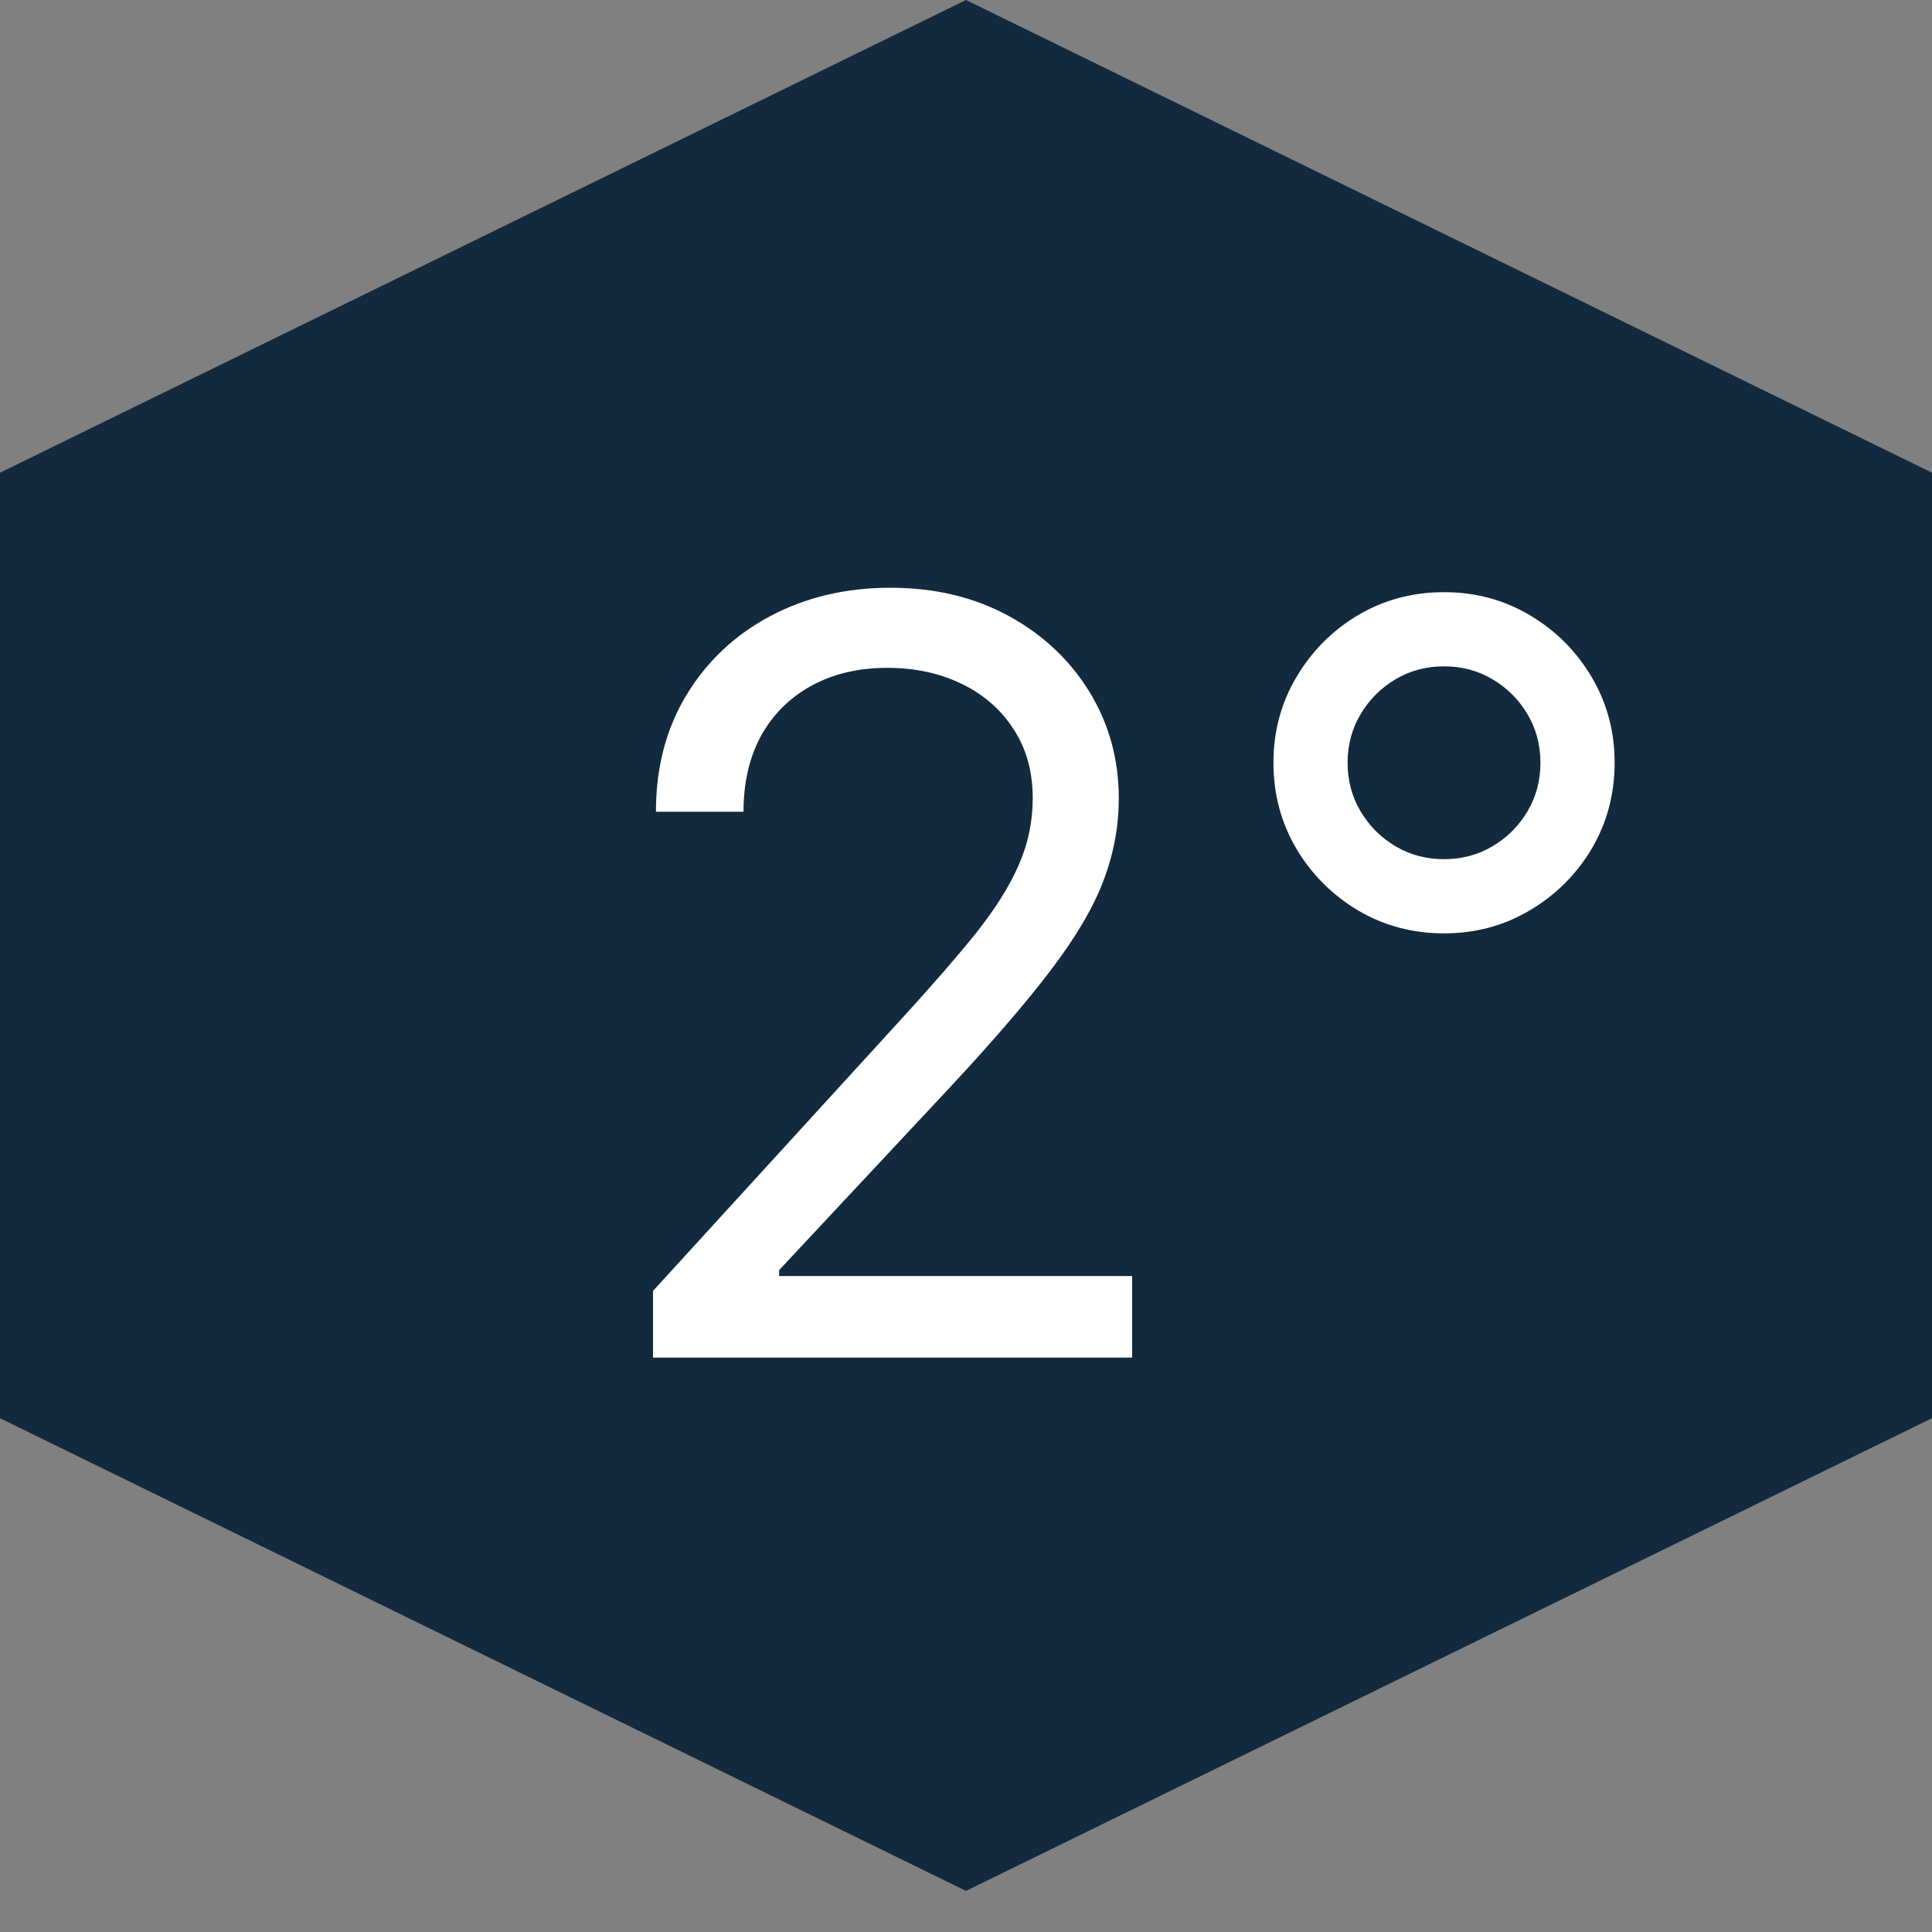 <svg width="37" height="37" viewBox="0 0 37 37" fill="none" xmlns="http://www.w3.org/2000/svg">
<rect x="0" y="0" width="37" height="37" fill="#808080" stroke="none"/>
<path d="M18.5 36.213L0 27.16V9.053L18.5 0L37 9.053V27.16L18.5 36.213Z" fill="#13293D"/>
<path d="M12.506 26V24.722L17.307 19.466C17.87 18.85 18.334 18.315 18.699 17.861C19.063 17.401 19.333 16.971 19.509 16.568C19.688 16.161 19.778 15.735 19.778 15.29C19.778 14.778 19.655 14.336 19.409 13.962C19.168 13.588 18.836 13.299 18.415 13.095C17.993 12.892 17.52 12.79 16.994 12.79C16.436 12.79 15.948 12.906 15.531 13.138C15.119 13.365 14.8 13.685 14.572 14.097C14.35 14.508 14.239 14.992 14.239 15.546H12.562C12.562 14.693 12.759 13.945 13.152 13.301C13.545 12.657 14.08 12.155 14.757 11.796C15.439 11.436 16.204 11.256 17.051 11.256C17.903 11.256 18.659 11.436 19.317 11.796C19.975 12.155 20.491 12.641 20.865 13.251C21.239 13.862 21.426 14.542 21.426 15.29C21.426 15.825 21.329 16.348 21.135 16.859C20.945 17.366 20.614 17.932 20.141 18.557C19.672 19.177 19.021 19.935 18.188 20.829L14.921 24.324V24.438H21.682V26H12.506ZM27.655 17.875C27.053 17.875 26.504 17.728 26.007 17.435C25.515 17.141 25.122 16.748 24.828 16.256C24.535 15.758 24.388 15.209 24.388 14.608C24.388 14.007 24.535 13.46 24.828 12.967C25.122 12.47 25.515 12.075 26.007 11.781C26.504 11.488 27.053 11.341 27.655 11.341C28.256 11.341 28.803 11.488 29.296 11.781C29.793 12.075 30.188 12.47 30.482 12.967C30.775 13.46 30.922 14.007 30.922 14.608C30.922 15.209 30.775 15.758 30.482 16.256C30.188 16.748 29.793 17.141 29.296 17.435C28.803 17.728 28.256 17.875 27.655 17.875ZM27.655 16.454C27.996 16.454 28.306 16.372 28.585 16.206C28.865 16.04 29.087 15.818 29.253 15.538C29.419 15.259 29.501 14.949 29.501 14.608C29.501 14.267 29.419 13.957 29.253 13.678C29.087 13.398 28.865 13.176 28.585 13.01C28.306 12.844 27.996 12.761 27.655 12.761C27.314 12.761 27.004 12.844 26.724 13.01C26.445 13.176 26.223 13.398 26.057 13.678C25.891 13.957 25.808 14.267 25.808 14.608C25.808 14.949 25.891 15.259 26.057 15.538C26.223 15.818 26.445 16.04 26.724 16.206C27.004 16.372 27.314 16.454 27.655 16.454Z" fill="white"/>
</svg>
